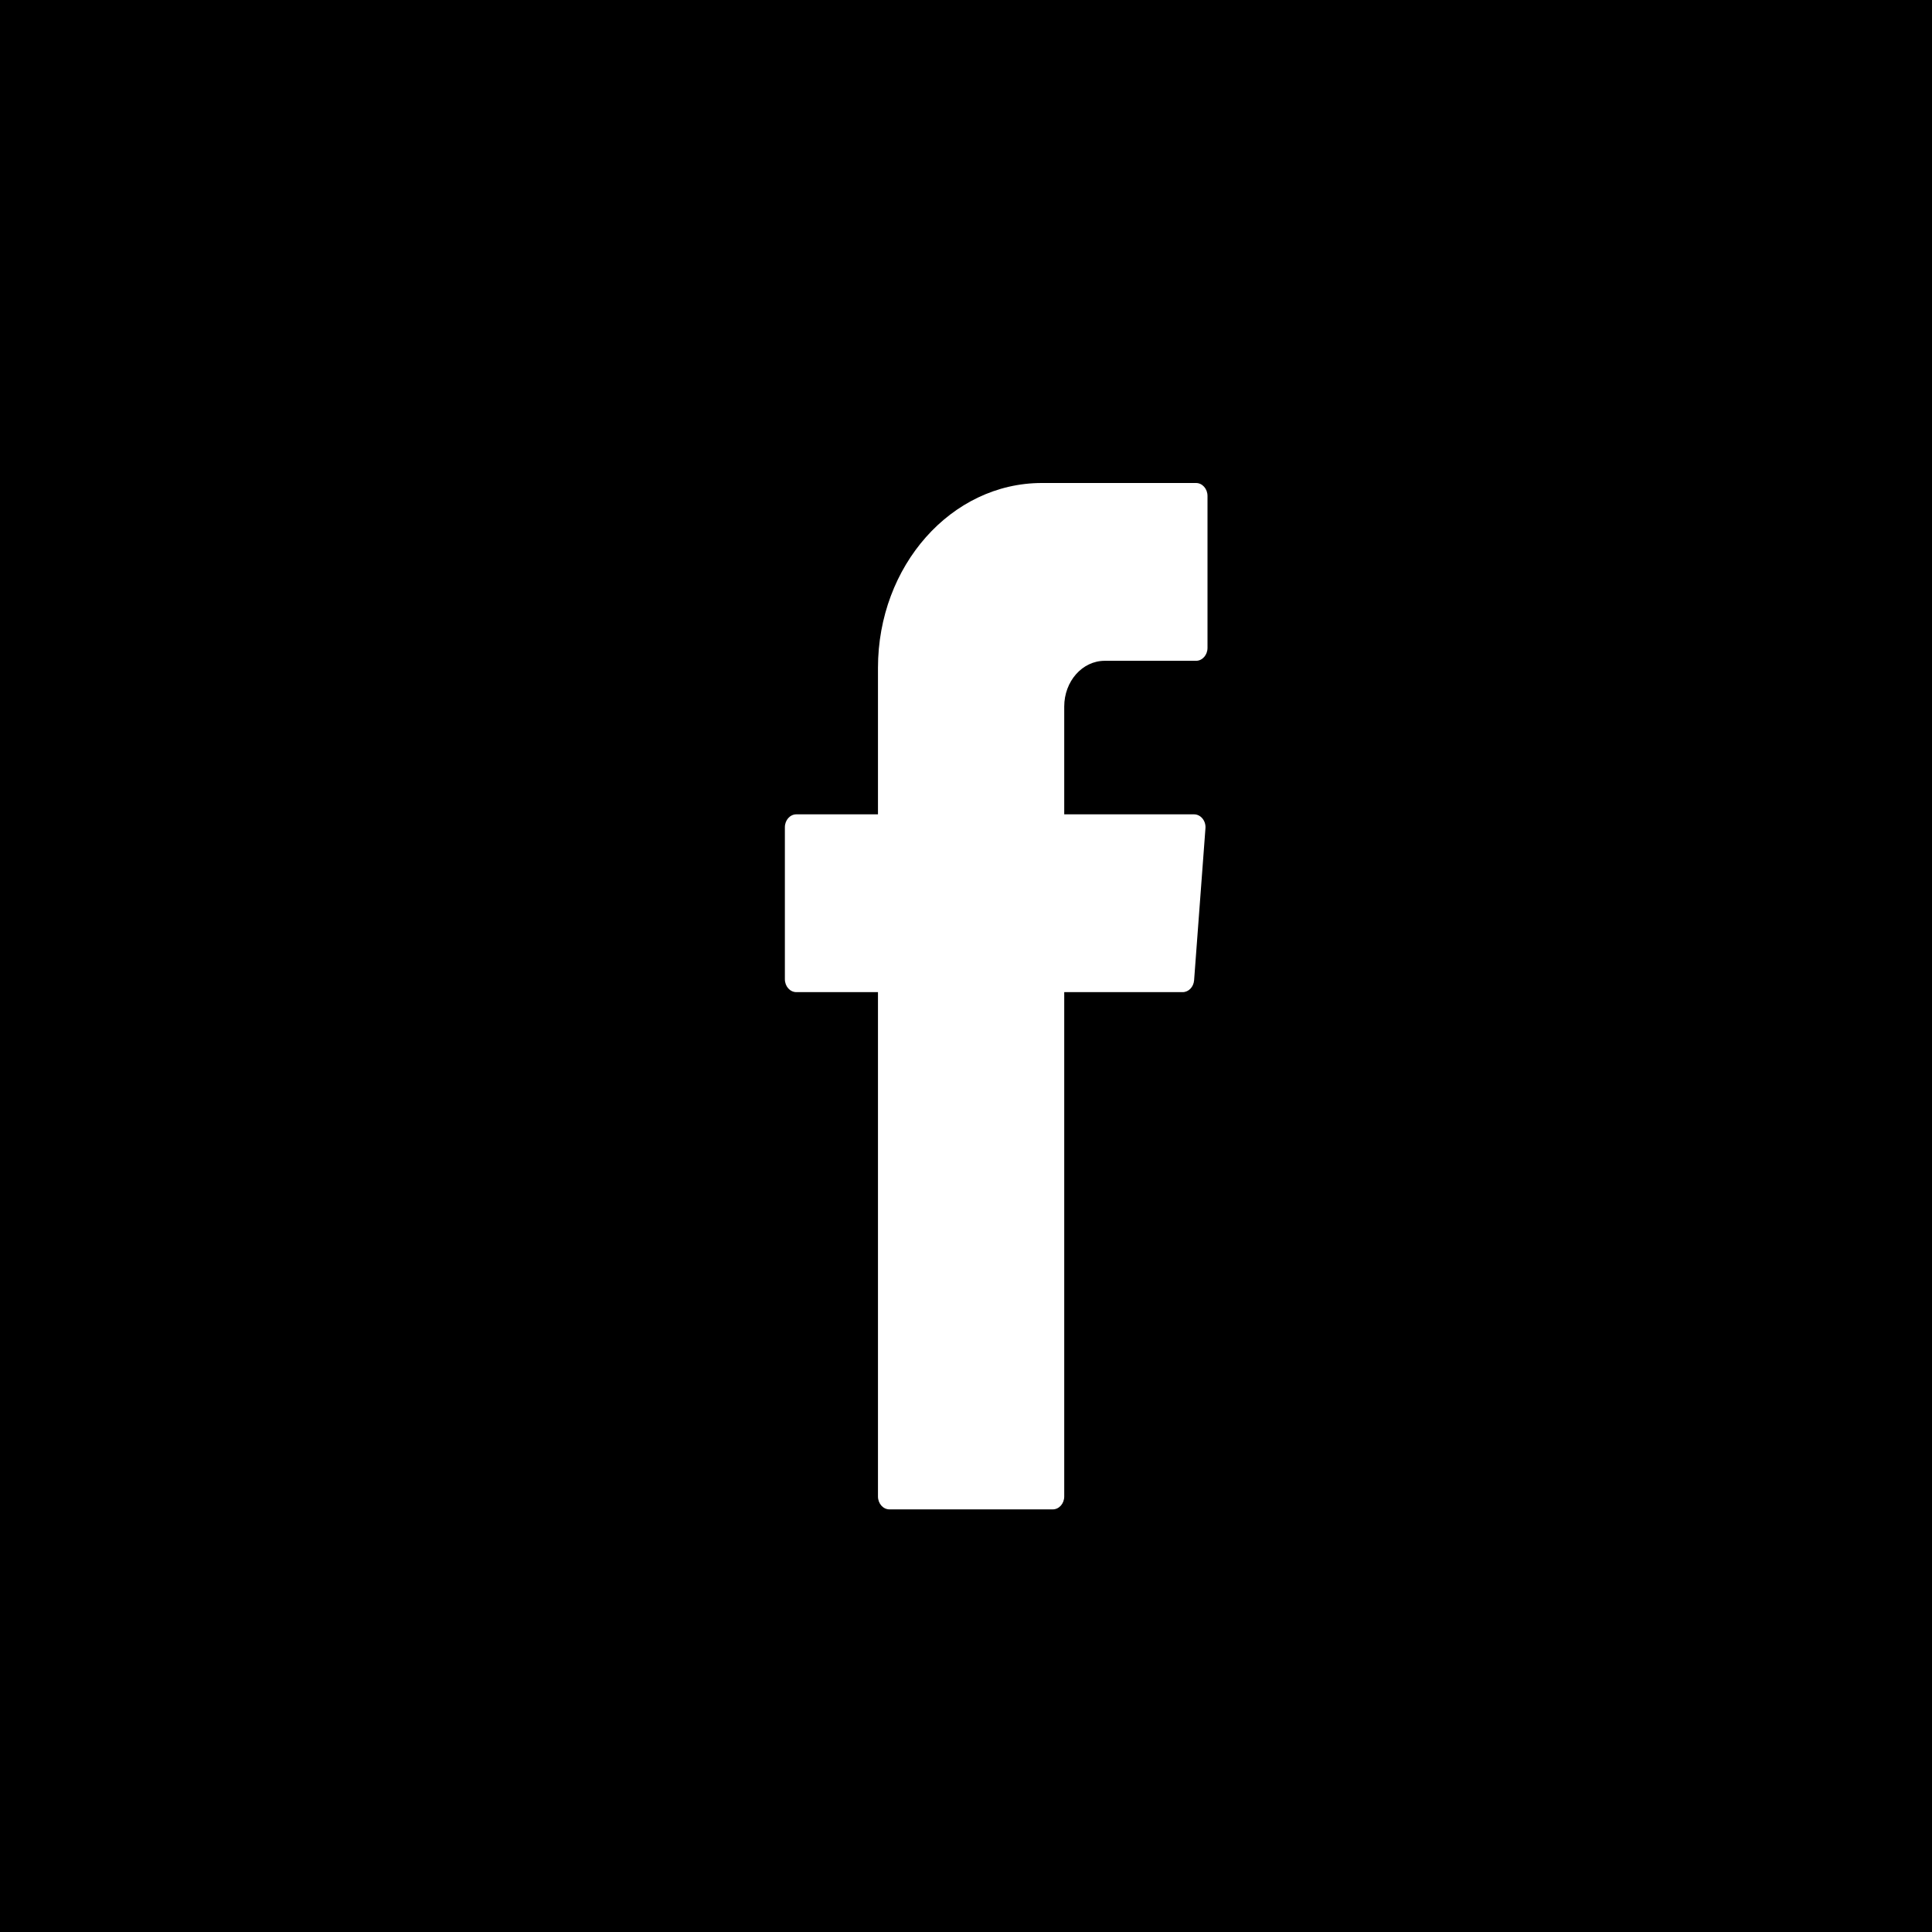 <svg xmlns="http://www.w3.org/2000/svg" width="32" height="32" viewBox="0 0 32 32">
    <g fill="none" fill-rule="evenodd">
        <path fill="#000" d="M0 0H32V32H0z"/>
        <path fill="#FFF" d="M14.542 16.567v8.219c0 .118.085.214.19.214h2.705c.105 0 .19-.096.19-.214v-8.353h1.961c.099 0 .181-.085.19-.196l.188-2.517c.01-.125-.078-.232-.19-.232h-2.149v-1.785c0-.42.3-.758.671-.758h1.512c.105 0 .19-.096.19-.214V8.214c0-.118-.085-.214-.19-.214h-2.554c-1.499 0-2.714 1.37-2.714 3.062v2.426H13.19c-.105 0-.19.096-.19.214v2.517c0 .118.085.214.19.214h1.352v.134z"/>
    </g>
</svg>
